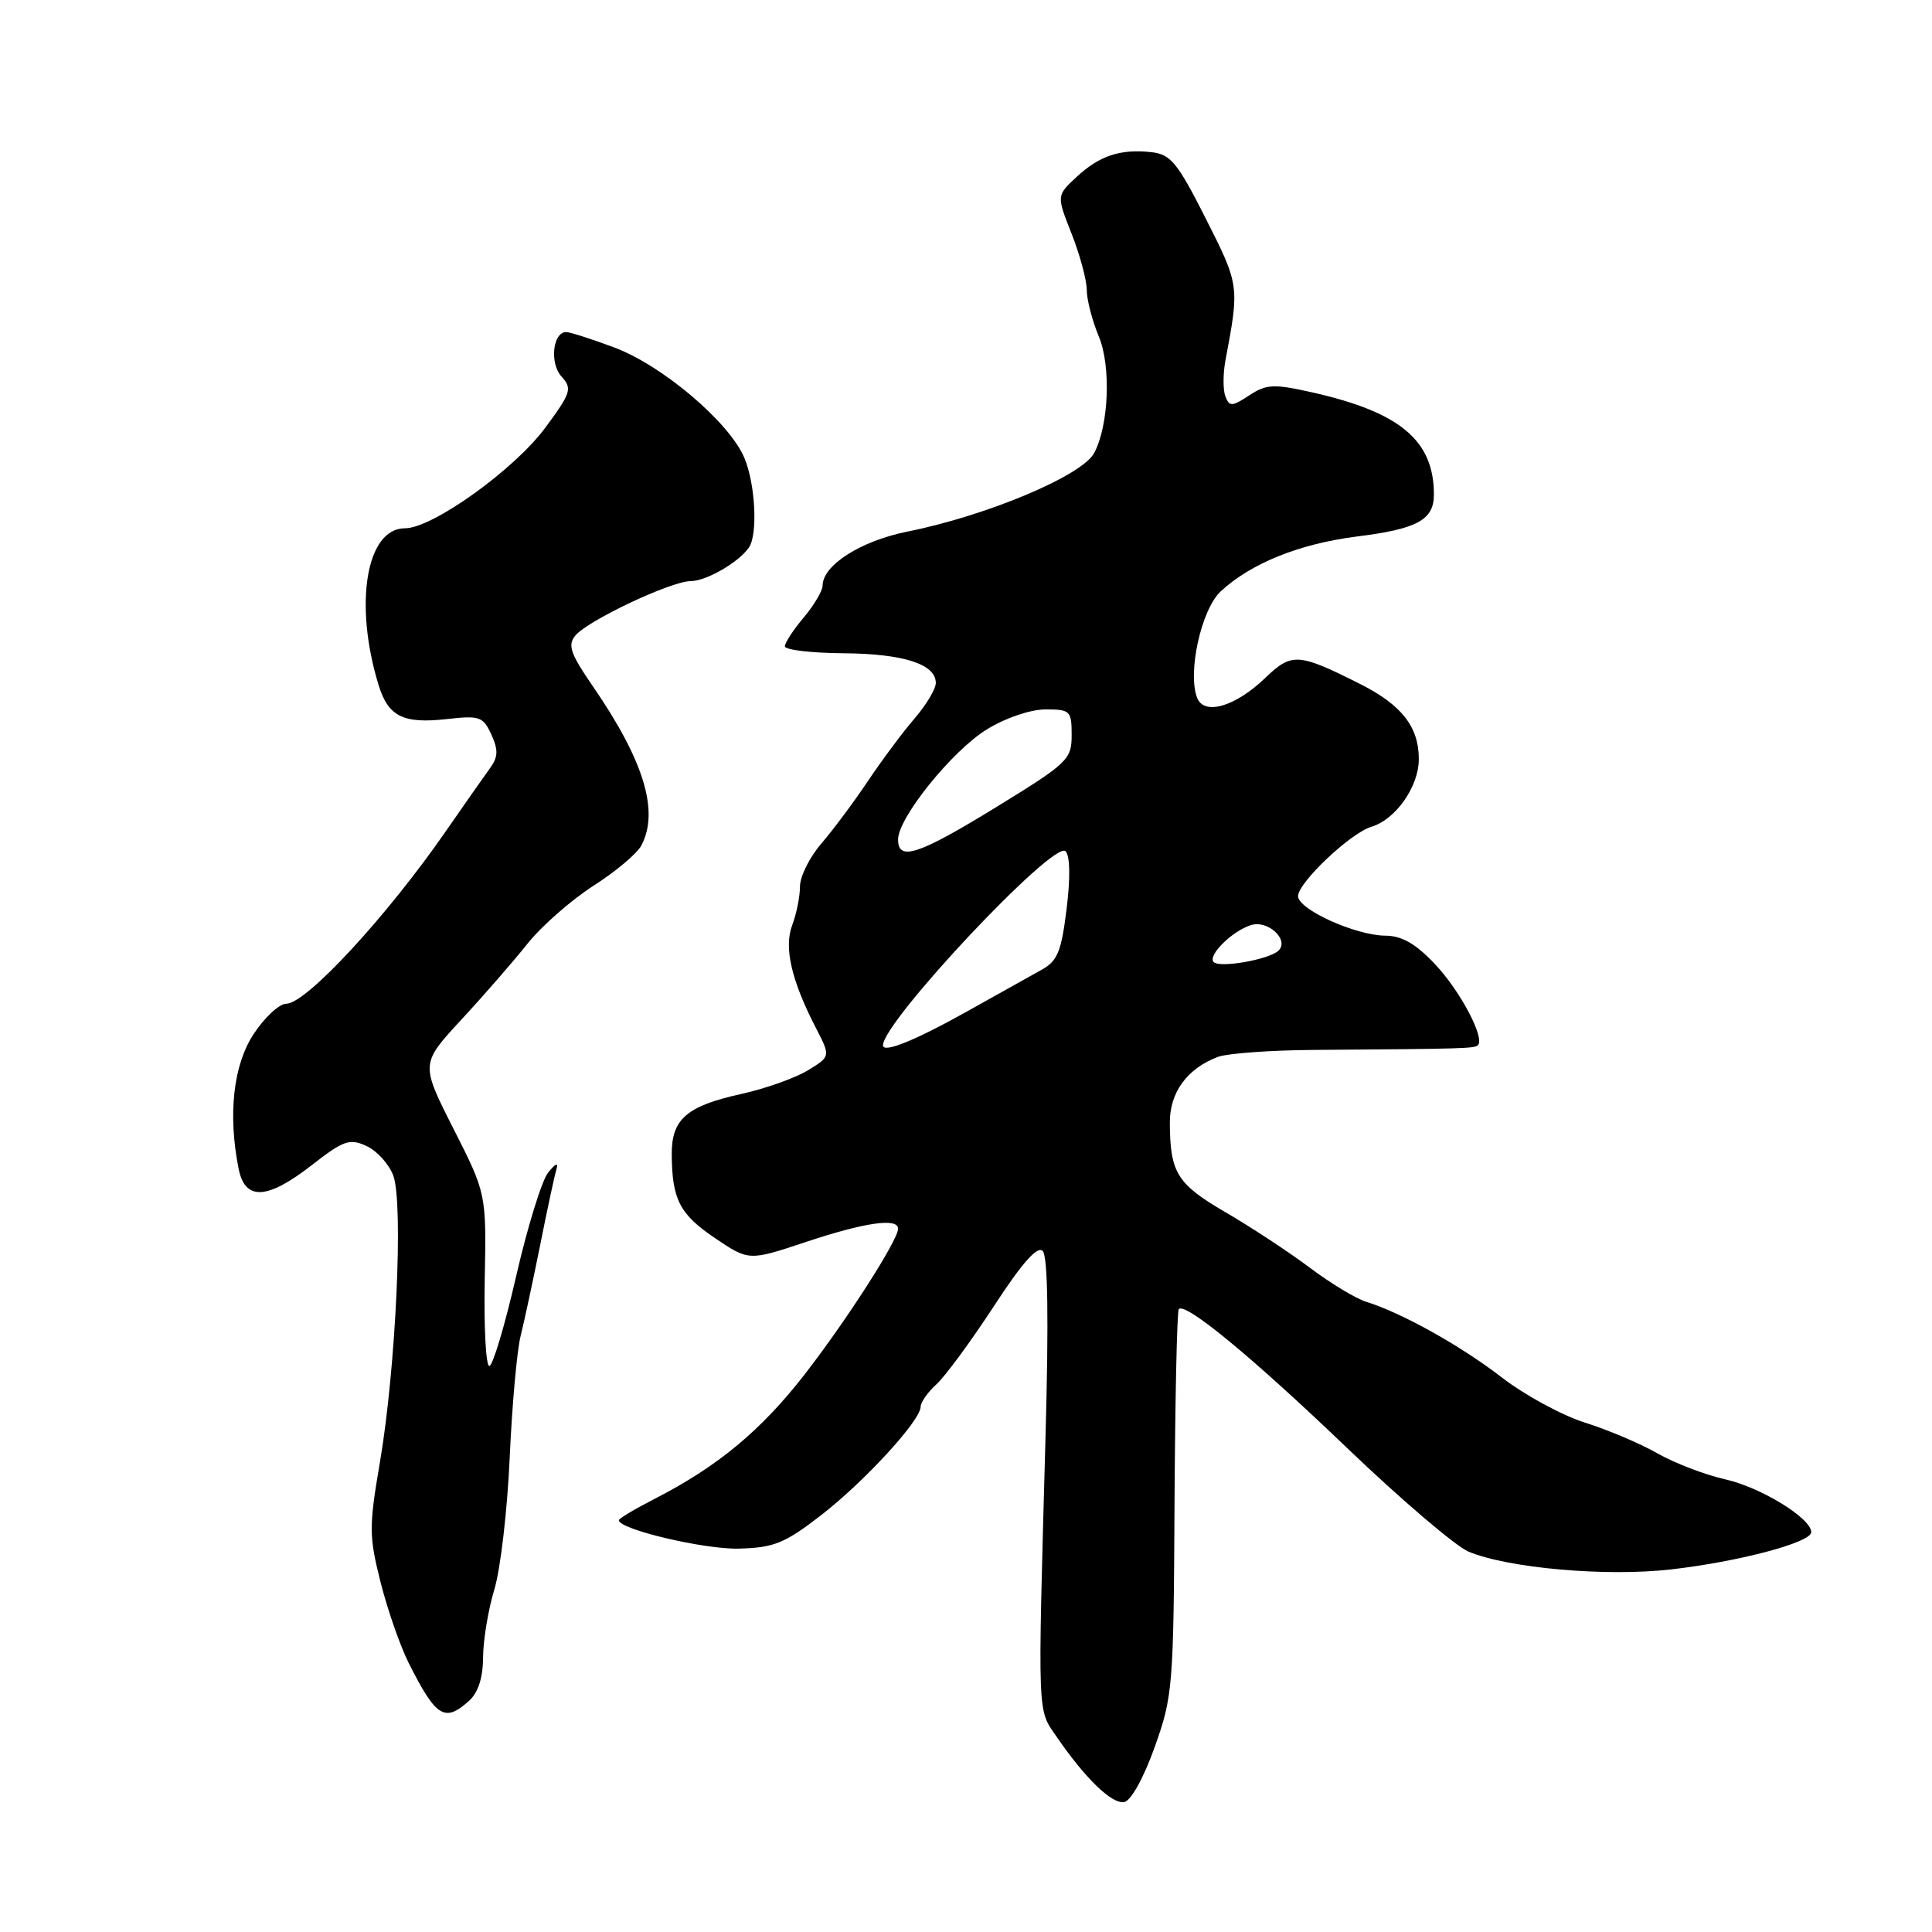 <?xml version="1.0" encoding="UTF-8" standalone="no"?>
<!DOCTYPE svg PUBLIC "-//W3C//DTD SVG 1.1//EN" "http://www.w3.org/Graphics/SVG/1.1/DTD/svg11.dtd" >
<svg xmlns="http://www.w3.org/2000/svg" xmlns:xlink="http://www.w3.org/1999/xlink" version="1.1" viewBox="0 0 256 256">
 <g >
 <path fill="currentColor"
d=" M 153.00 231.50 C 155.40 224.78 155.51 223.48 155.63 199.20 C 155.71 185.28 155.96 173.70 156.20 173.46 C 157.11 172.55 165.95 179.85 178.49 191.86 C 185.64 198.71 192.89 204.89 194.59 205.60 C 199.83 207.79 212.82 208.94 221.38 207.96 C 230.36 206.94 240.00 204.39 240.00 203.02 C 240.00 201.18 233.33 197.08 228.60 196.02 C 225.93 195.42 221.89 193.87 219.62 192.58 C 217.35 191.28 213.03 189.45 210.00 188.50 C 206.97 187.54 202.03 184.86 199.00 182.52 C 193.53 178.30 185.75 173.96 181.02 172.49 C 179.66 172.07 176.28 170.03 173.52 167.95 C 170.76 165.88 165.74 162.58 162.37 160.62 C 155.95 156.88 155.04 155.40 155.01 148.75 C 155.00 144.74 157.29 141.60 161.36 140.05 C 162.61 139.58 168.33 139.16 174.07 139.12 C 193.91 138.98 195.40 138.93 195.83 138.50 C 196.79 137.54 193.48 131.28 190.14 127.75 C 187.57 125.03 185.75 123.99 183.55 123.98 C 179.62 123.95 172.00 120.50 172.00 118.75 C 172.00 116.95 178.93 110.39 181.72 109.55 C 184.95 108.58 188.00 104.22 188.00 100.59 C 188.00 96.30 185.73 93.40 180.18 90.61 C 172.03 86.51 171.16 86.46 167.65 89.83 C 163.68 93.65 159.54 94.85 158.62 92.45 C 157.33 89.08 159.19 80.73 161.76 78.35 C 165.78 74.63 172.21 72.04 179.87 71.08 C 187.81 70.09 190.00 68.88 190.00 65.53 C 190.00 58.35 185.52 54.60 173.77 51.97 C 168.77 50.85 167.80 50.90 165.53 52.39 C 163.24 53.89 162.90 53.90 162.37 52.52 C 162.04 51.67 162.05 49.52 162.38 47.74 C 164.24 37.87 164.23 37.78 159.79 29.00 C 156.06 21.61 155.13 20.46 152.63 20.17 C 148.49 19.70 145.71 20.61 142.67 23.43 C 139.99 25.91 139.99 25.91 142.00 30.99 C 143.10 33.79 144.00 37.13 144.00 38.41 C 144.00 39.70 144.72 42.48 145.60 44.59 C 147.24 48.52 146.93 56.40 144.98 60.03 C 143.38 63.03 130.78 68.33 120.23 70.44 C 114.05 71.68 109.00 74.90 109.00 77.60 C 109.00 78.28 107.87 80.18 106.50 81.82 C 105.12 83.45 104.00 85.17 104.00 85.64 C 104.00 86.11 107.49 86.53 111.75 86.56 C 119.73 86.62 124.00 88.00 124.00 90.50 C 124.00 91.29 122.73 93.41 121.17 95.22 C 119.62 97.02 116.84 100.75 115.00 103.50 C 113.16 106.25 110.38 109.98 108.83 111.78 C 107.27 113.59 106.00 116.15 106.00 117.47 C 106.00 118.79 105.54 121.08 104.98 122.56 C 103.85 125.53 104.84 129.87 108.13 136.25 C 110.06 139.99 110.06 139.99 107.02 141.84 C 105.36 142.85 101.41 144.25 98.25 144.95 C 91.01 146.54 89.00 148.28 89.01 152.90 C 89.04 158.92 90.05 160.89 94.73 164.05 C 99.23 167.09 99.23 167.09 106.87 164.54 C 114.61 161.97 119.00 161.34 119.00 162.81 C 119.00 164.33 112.17 174.97 106.57 182.18 C 100.83 189.56 95.06 194.34 86.75 198.60 C 84.14 199.94 82.00 201.21 82.00 201.44 C 82.00 202.64 93.27 205.31 97.87 205.20 C 102.54 205.08 103.95 204.51 108.70 200.85 C 114.48 196.39 121.98 188.24 121.99 186.40 C 122.00 185.80 122.94 184.46 124.09 183.42 C 125.24 182.37 128.65 177.74 131.66 173.13 C 135.41 167.37 137.45 165.05 138.16 165.76 C 138.85 166.45 138.97 174.75 138.53 190.64 C 137.50 228.12 137.43 226.38 140.03 230.16 C 143.82 235.68 147.34 239.08 148.97 238.78 C 149.86 238.62 151.55 235.57 153.00 231.50 Z  M 62.17 225.35 C 63.37 224.26 64.00 222.28 64.01 219.60 C 64.02 217.34 64.69 213.30 65.50 210.62 C 66.32 207.94 67.23 200.06 67.54 193.12 C 67.85 186.18 68.50 178.93 68.99 177.00 C 69.47 175.07 70.63 169.68 71.57 165.00 C 72.50 160.32 73.47 155.82 73.71 155.00 C 74.02 153.99 73.67 154.10 72.64 155.36 C 71.81 156.38 69.89 162.57 68.39 169.11 C 66.89 175.65 65.29 181.00 64.84 181.00 C 64.38 181.00 64.11 175.86 64.23 169.58 C 64.45 158.17 64.45 158.17 60.09 149.57 C 55.73 140.96 55.73 140.96 61.11 135.13 C 64.08 131.93 68.03 127.39 69.89 125.05 C 71.76 122.71 75.69 119.26 78.62 117.38 C 81.55 115.51 84.41 113.11 84.97 112.05 C 87.38 107.54 85.35 100.82 78.60 91.00 C 75.58 86.62 75.18 85.48 76.24 84.21 C 77.90 82.21 88.93 77.00 91.53 77.00 C 93.57 77.00 97.87 74.52 99.23 72.56 C 100.43 70.83 100.10 64.18 98.64 60.69 C 96.68 55.99 87.80 48.44 81.41 46.05 C 78.40 44.92 75.52 44.00 75.03 44.00 C 73.25 44.00 72.80 48.13 74.40 49.89 C 75.85 51.49 75.68 52.03 72.28 56.64 C 68.18 62.21 57.32 70.00 53.66 70.00 C 48.54 70.00 46.86 79.98 50.16 90.76 C 51.45 94.95 53.42 95.93 59.22 95.28 C 63.55 94.79 64.02 94.95 65.11 97.34 C 66.05 99.41 66.01 100.32 64.89 101.84 C 64.13 102.89 61.51 106.62 59.09 110.12 C 51.25 121.44 40.57 133.00 37.93 133.00 C 37.02 133.00 35.08 134.79 33.63 136.98 C 30.91 141.09 30.18 147.64 31.62 154.88 C 32.48 159.14 35.41 158.99 41.36 154.35 C 45.51 151.11 46.33 150.83 48.54 151.84 C 49.92 152.46 51.52 154.22 52.10 155.74 C 53.48 159.31 52.46 181.34 50.34 193.76 C 48.88 202.29 48.89 203.54 50.42 209.63 C 51.34 213.27 53.02 218.10 54.16 220.37 C 57.79 227.57 58.93 228.28 62.17 225.35 Z  M 117.00 138.51 C 117.00 135.36 139.66 111.26 141.19 112.79 C 141.79 113.39 141.84 116.30 141.33 120.44 C 140.63 126.11 140.12 127.35 138.00 128.51 C 136.62 129.27 132.35 131.66 128.50 133.82 C 121.32 137.85 117.00 139.61 117.00 138.51 Z  M 160.82 127.48 C 159.97 126.63 163.25 123.37 165.76 122.58 C 168.00 121.87 170.88 124.54 169.41 125.96 C 168.19 127.14 161.64 128.30 160.82 127.48 Z  M 119.00 111.24 C 119.00 108.35 126.18 99.46 130.79 96.63 C 133.25 95.12 136.56 94.00 138.54 94.00 C 141.81 94.00 142.00 94.19 142.00 97.40 C 142.00 100.64 141.50 101.11 132.08 106.90 C 121.70 113.28 119.00 114.17 119.00 111.24 Z "/>
</g>
</svg>